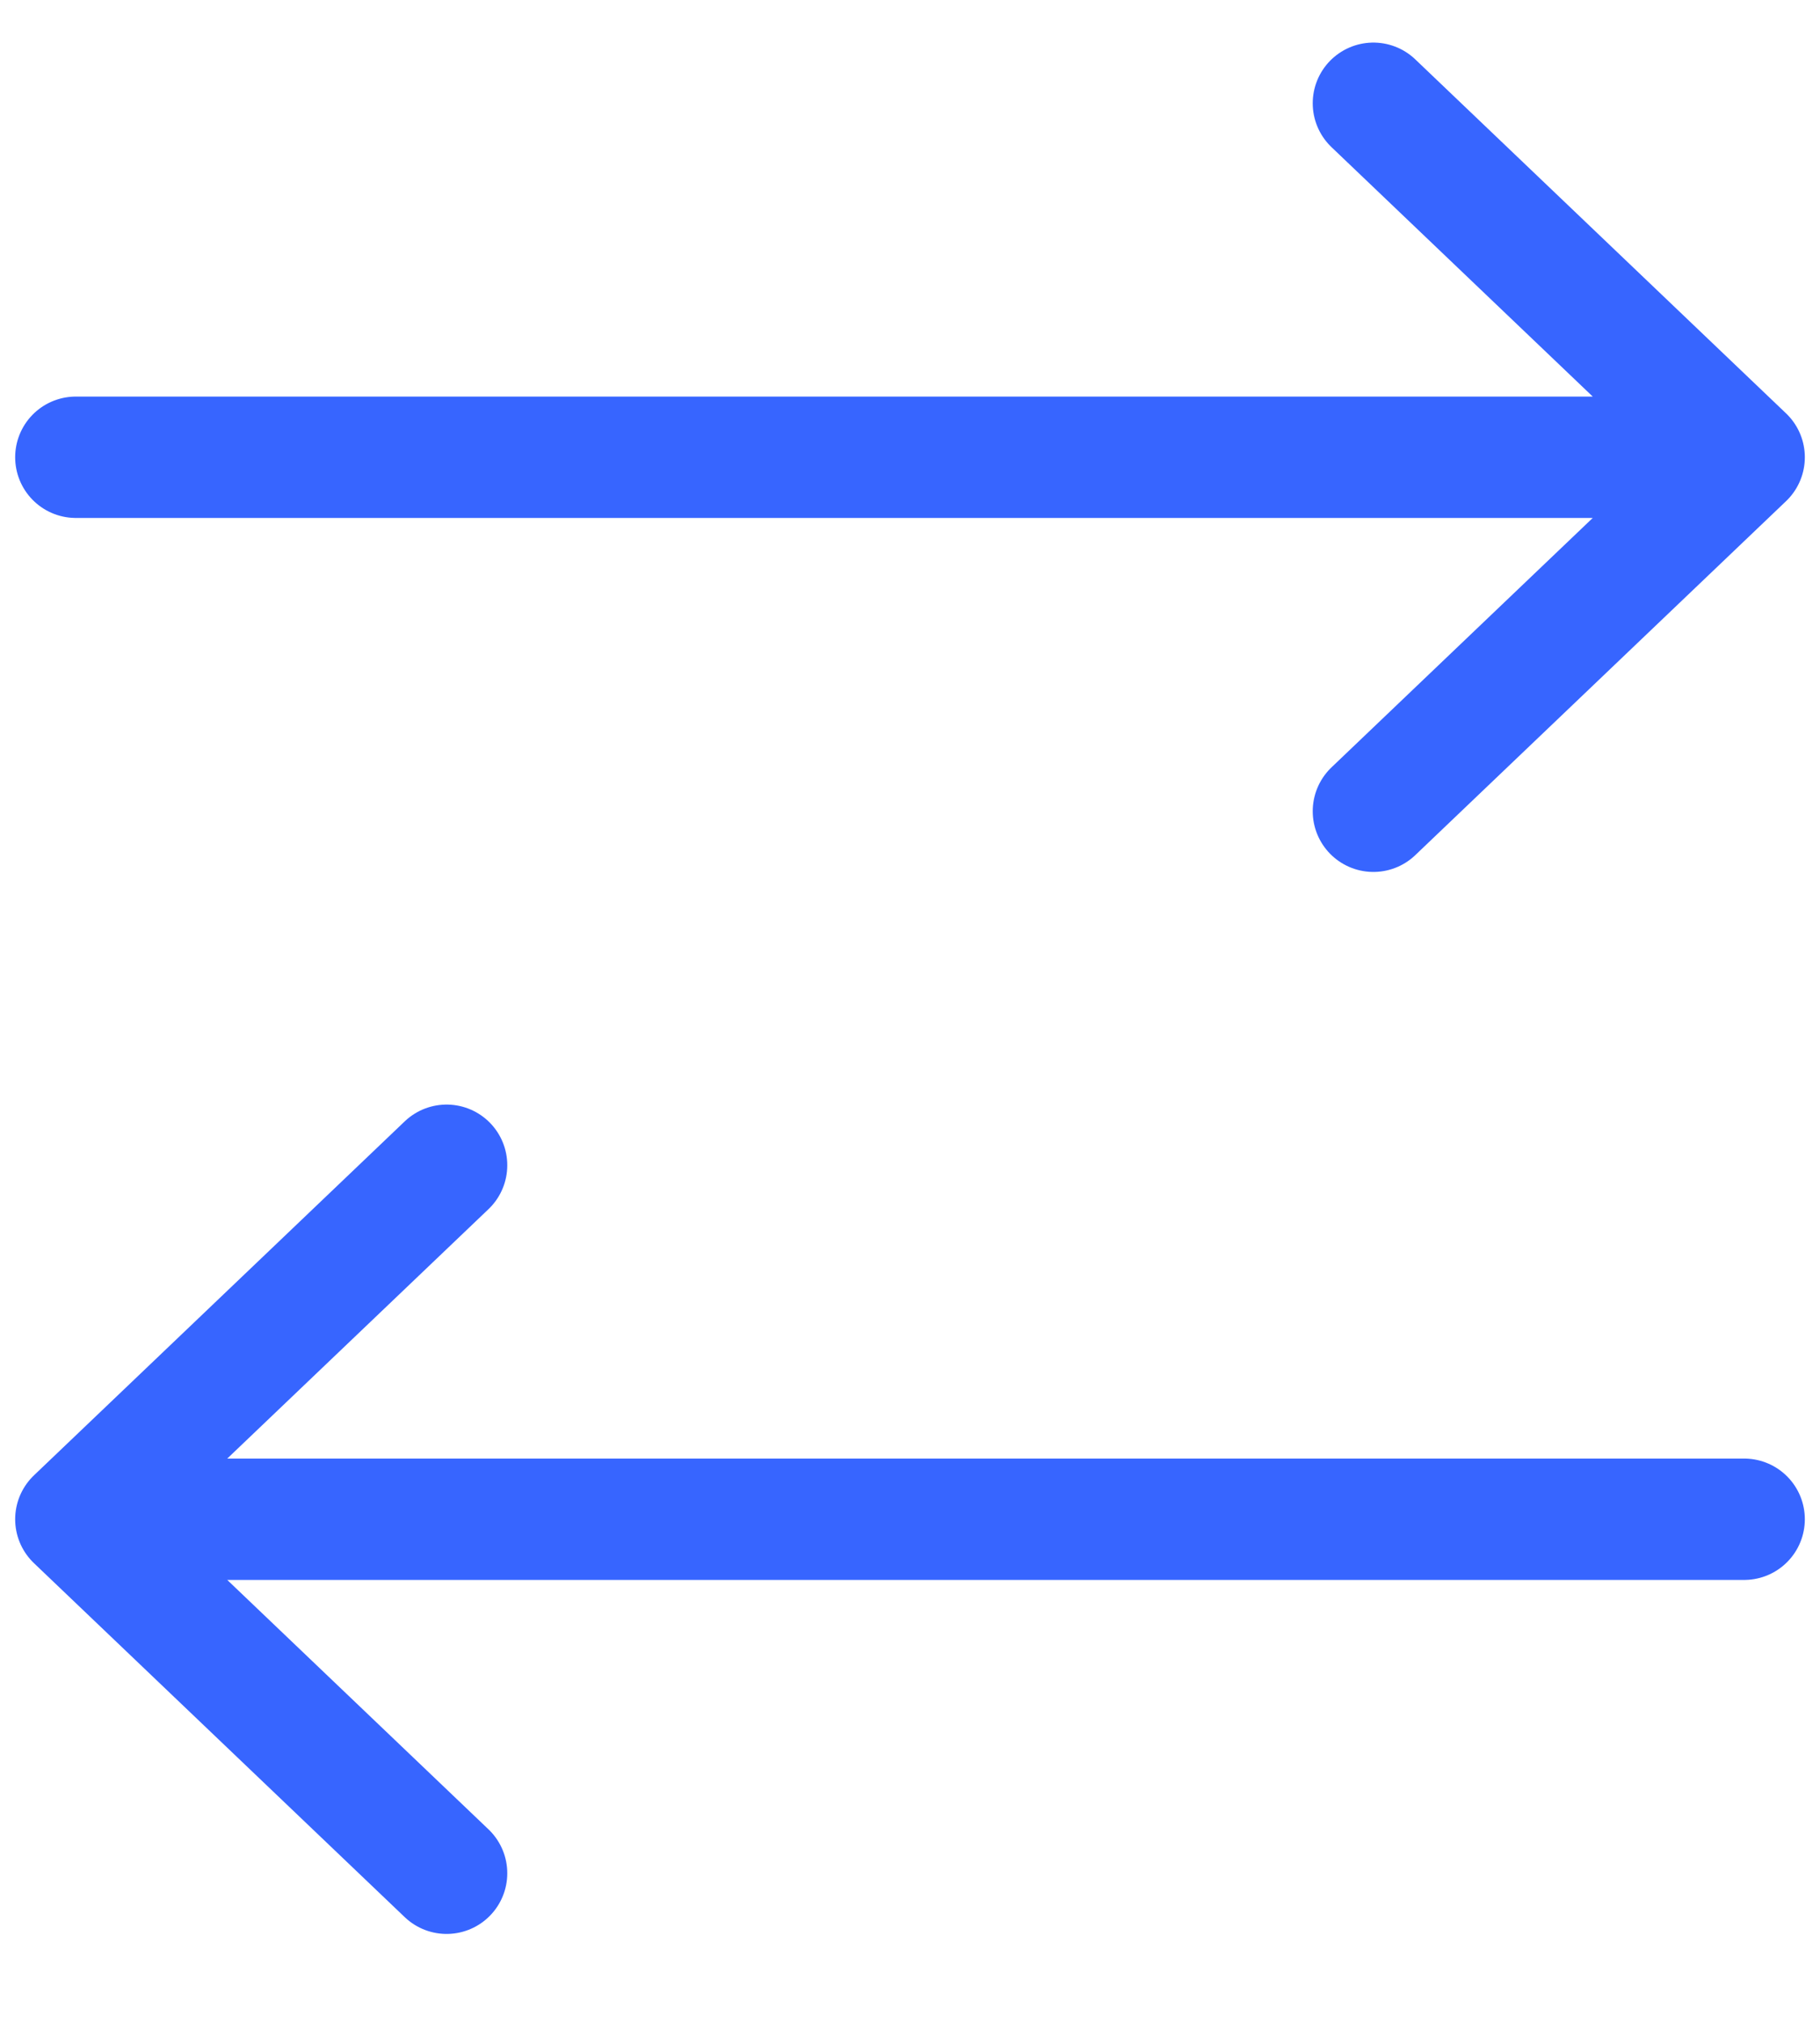 <svg width="18" height="20" viewBox="0 0 18 20" fill="none" xmlns="http://www.w3.org/2000/svg">
<path d="M0.75 15.021L4.417 11.521M17.25 4.521H0.75H17.25ZM17.25 4.521L13.583 8.021L17.25 4.521ZM17.25 4.521L13.583 1.021L17.25 4.521ZM0.75 15.021H17.25H0.75ZM0.75 15.021L4.417 18.521L0.75 15.021Z" stroke="#3765FF" stroke-width="1.2" stroke-linecap="round" stroke-linejoin="round"/>
</svg>
